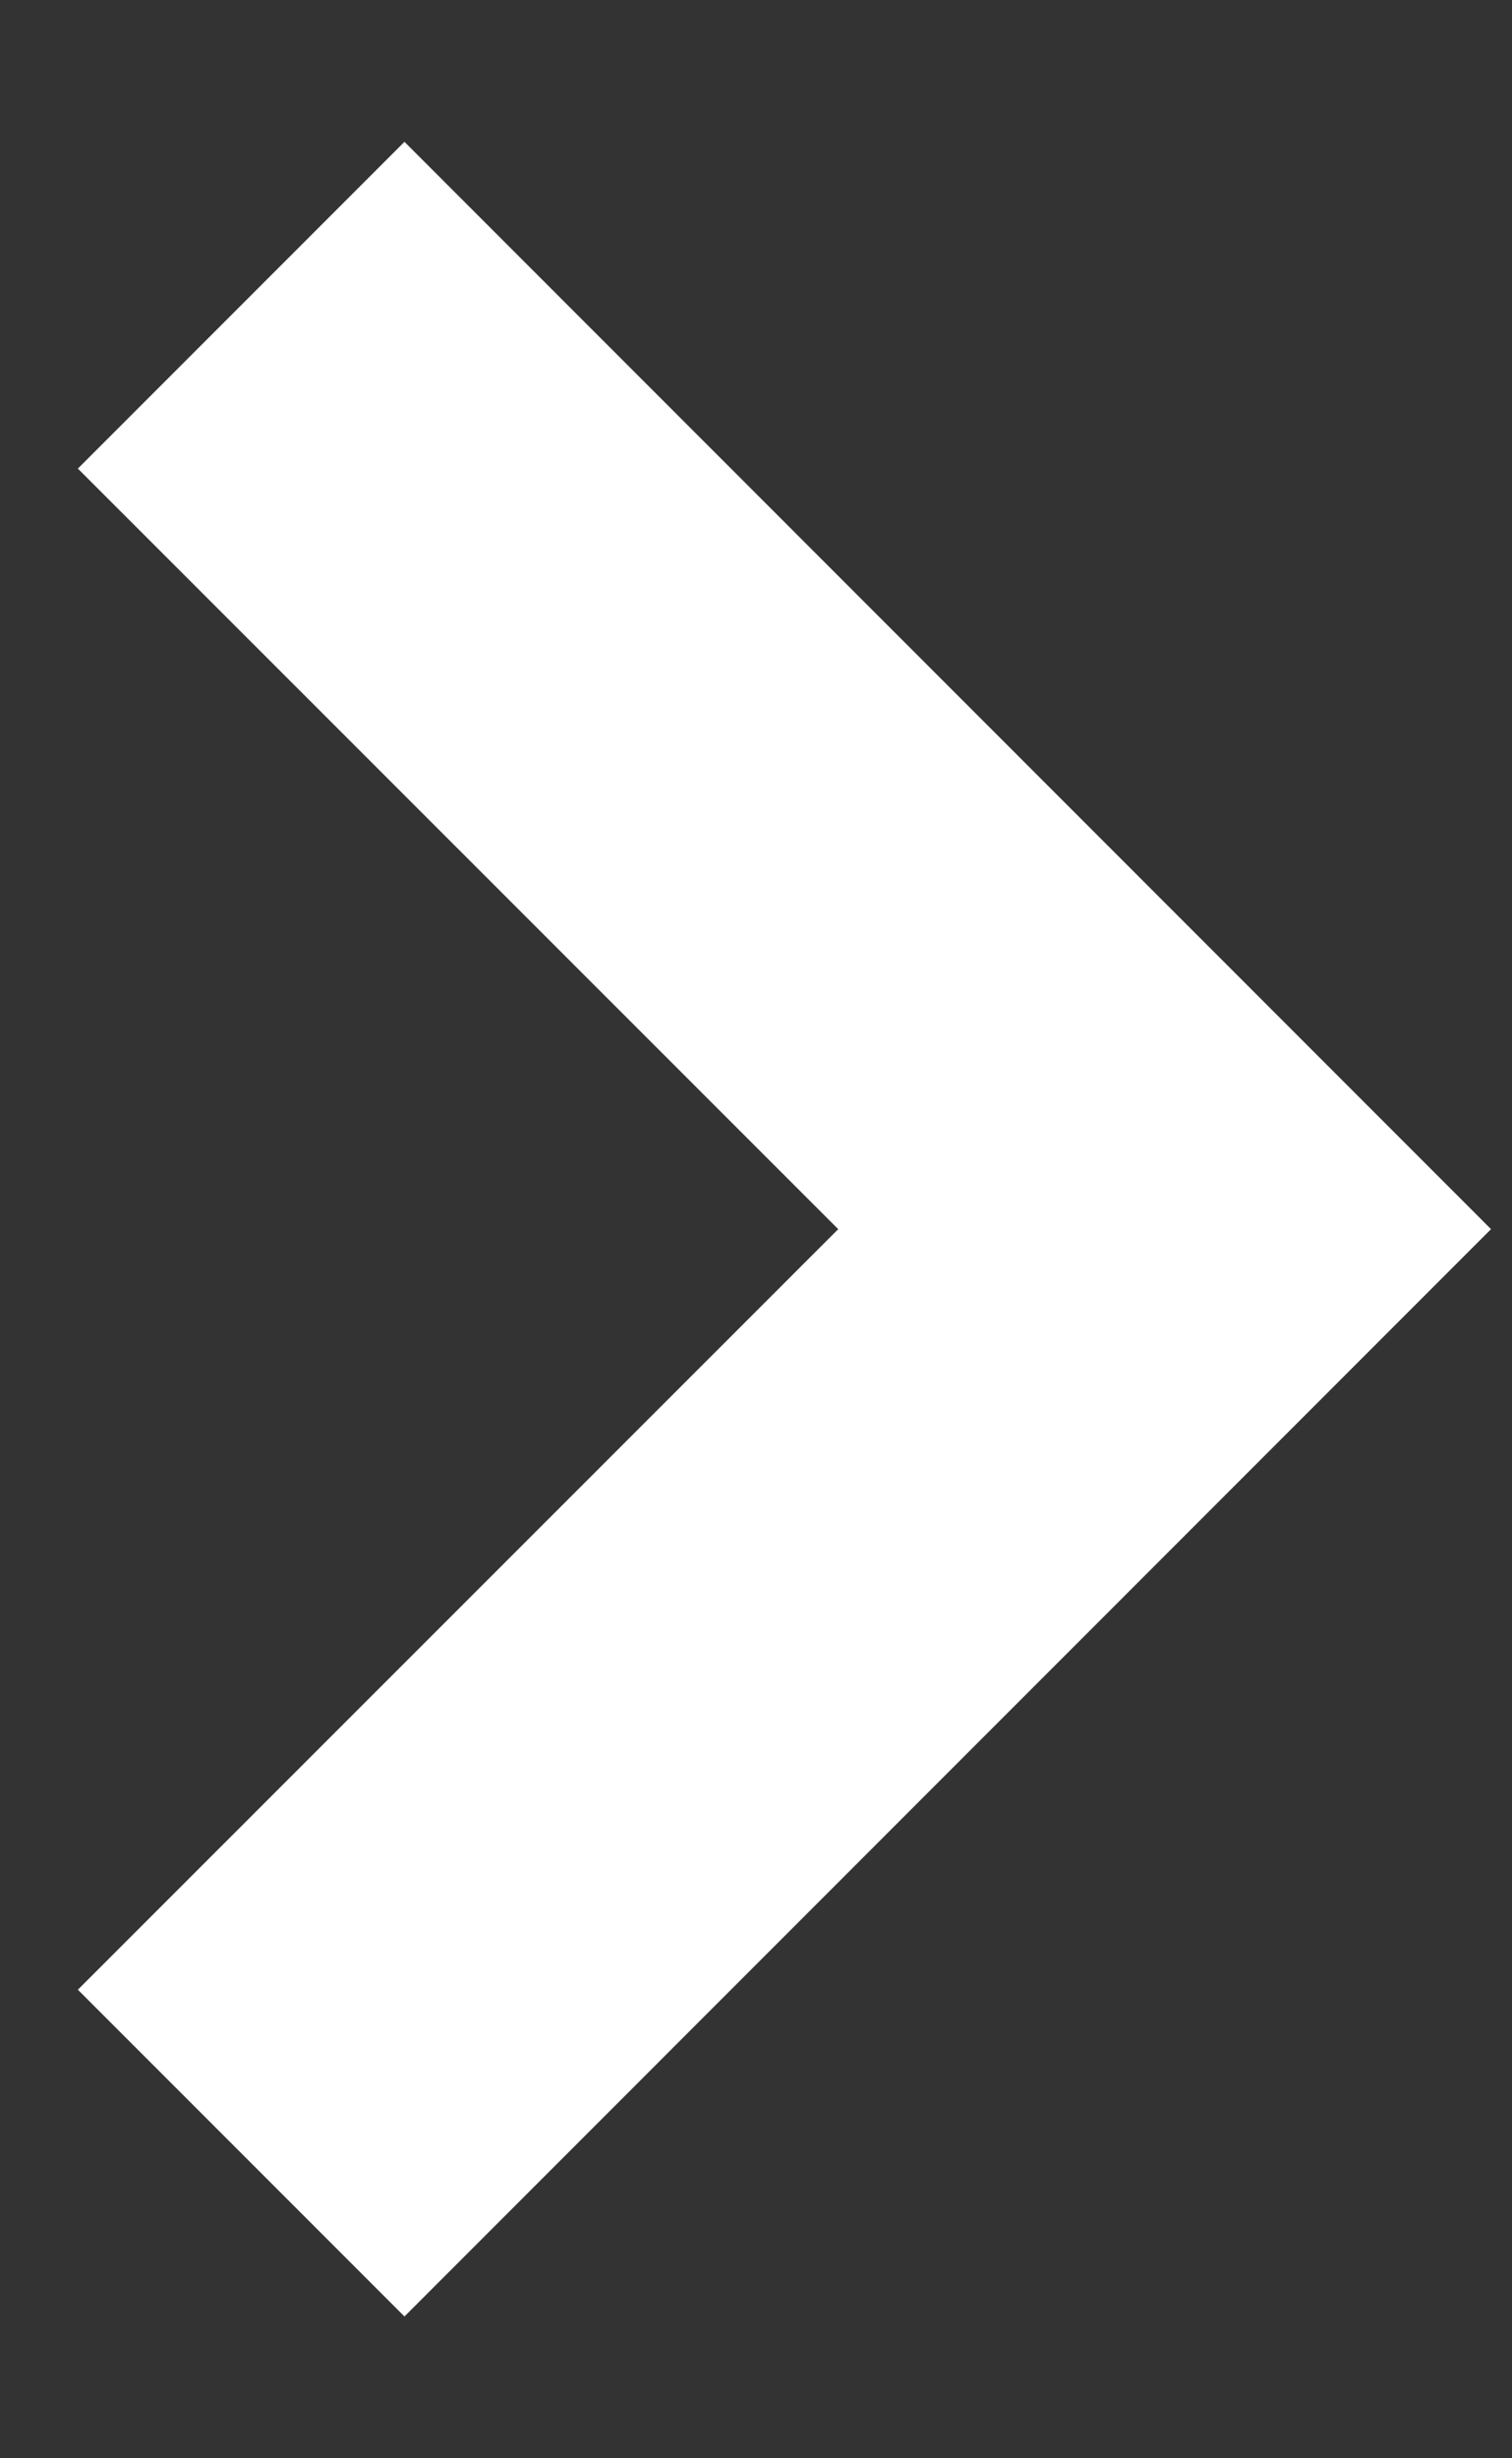 <svg width="8" height="13" viewBox="0 0 8 13" fill="none" xmlns="http://www.w3.org/2000/svg">
<rect x="0" y="0" width="8" height="13" fill="#333333" stroke="none"/>
<path d="M2.14 12.25L7.889 6.5L2.14 0.75L0.412 2.478L4.435 6.5L0.412 10.522L2.14 12.25Z" fill="white"/>
</svg>
